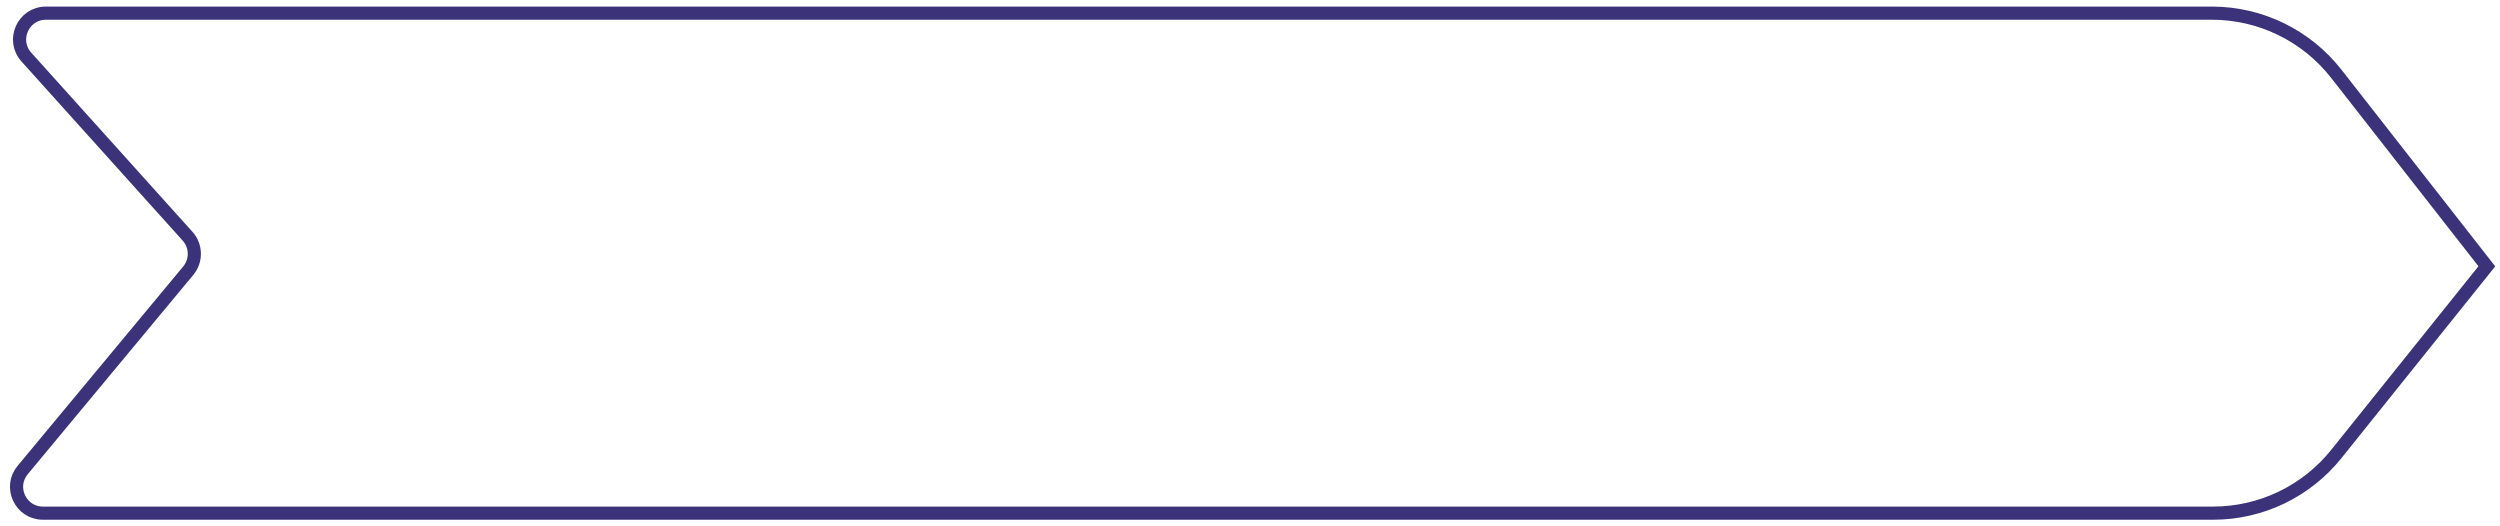 <svg width="190" height="40" viewBox="0 0 190 40" fill="none" xmlns="http://www.w3.org/2000/svg">
<g id="Vector 6">
<path d="M168.105 1H3.49C1.759 1 0.845 3.051 2.004 4.338L14.257 17.954C14.921 18.693 14.943 19.806 14.309 20.57L1.723 35.722C0.64 37.025 1.567 39 3.261 39H168.196C171.836 39 175.28 37.348 177.557 34.508L189 20.24L177.558 5.608C175.284 2.7 171.797 1 168.105 1Z" stroke="rgb(60,50,122)" stroke-opacity="1" style="mix-blend-mode:overlay"/>
</g>
</svg>
